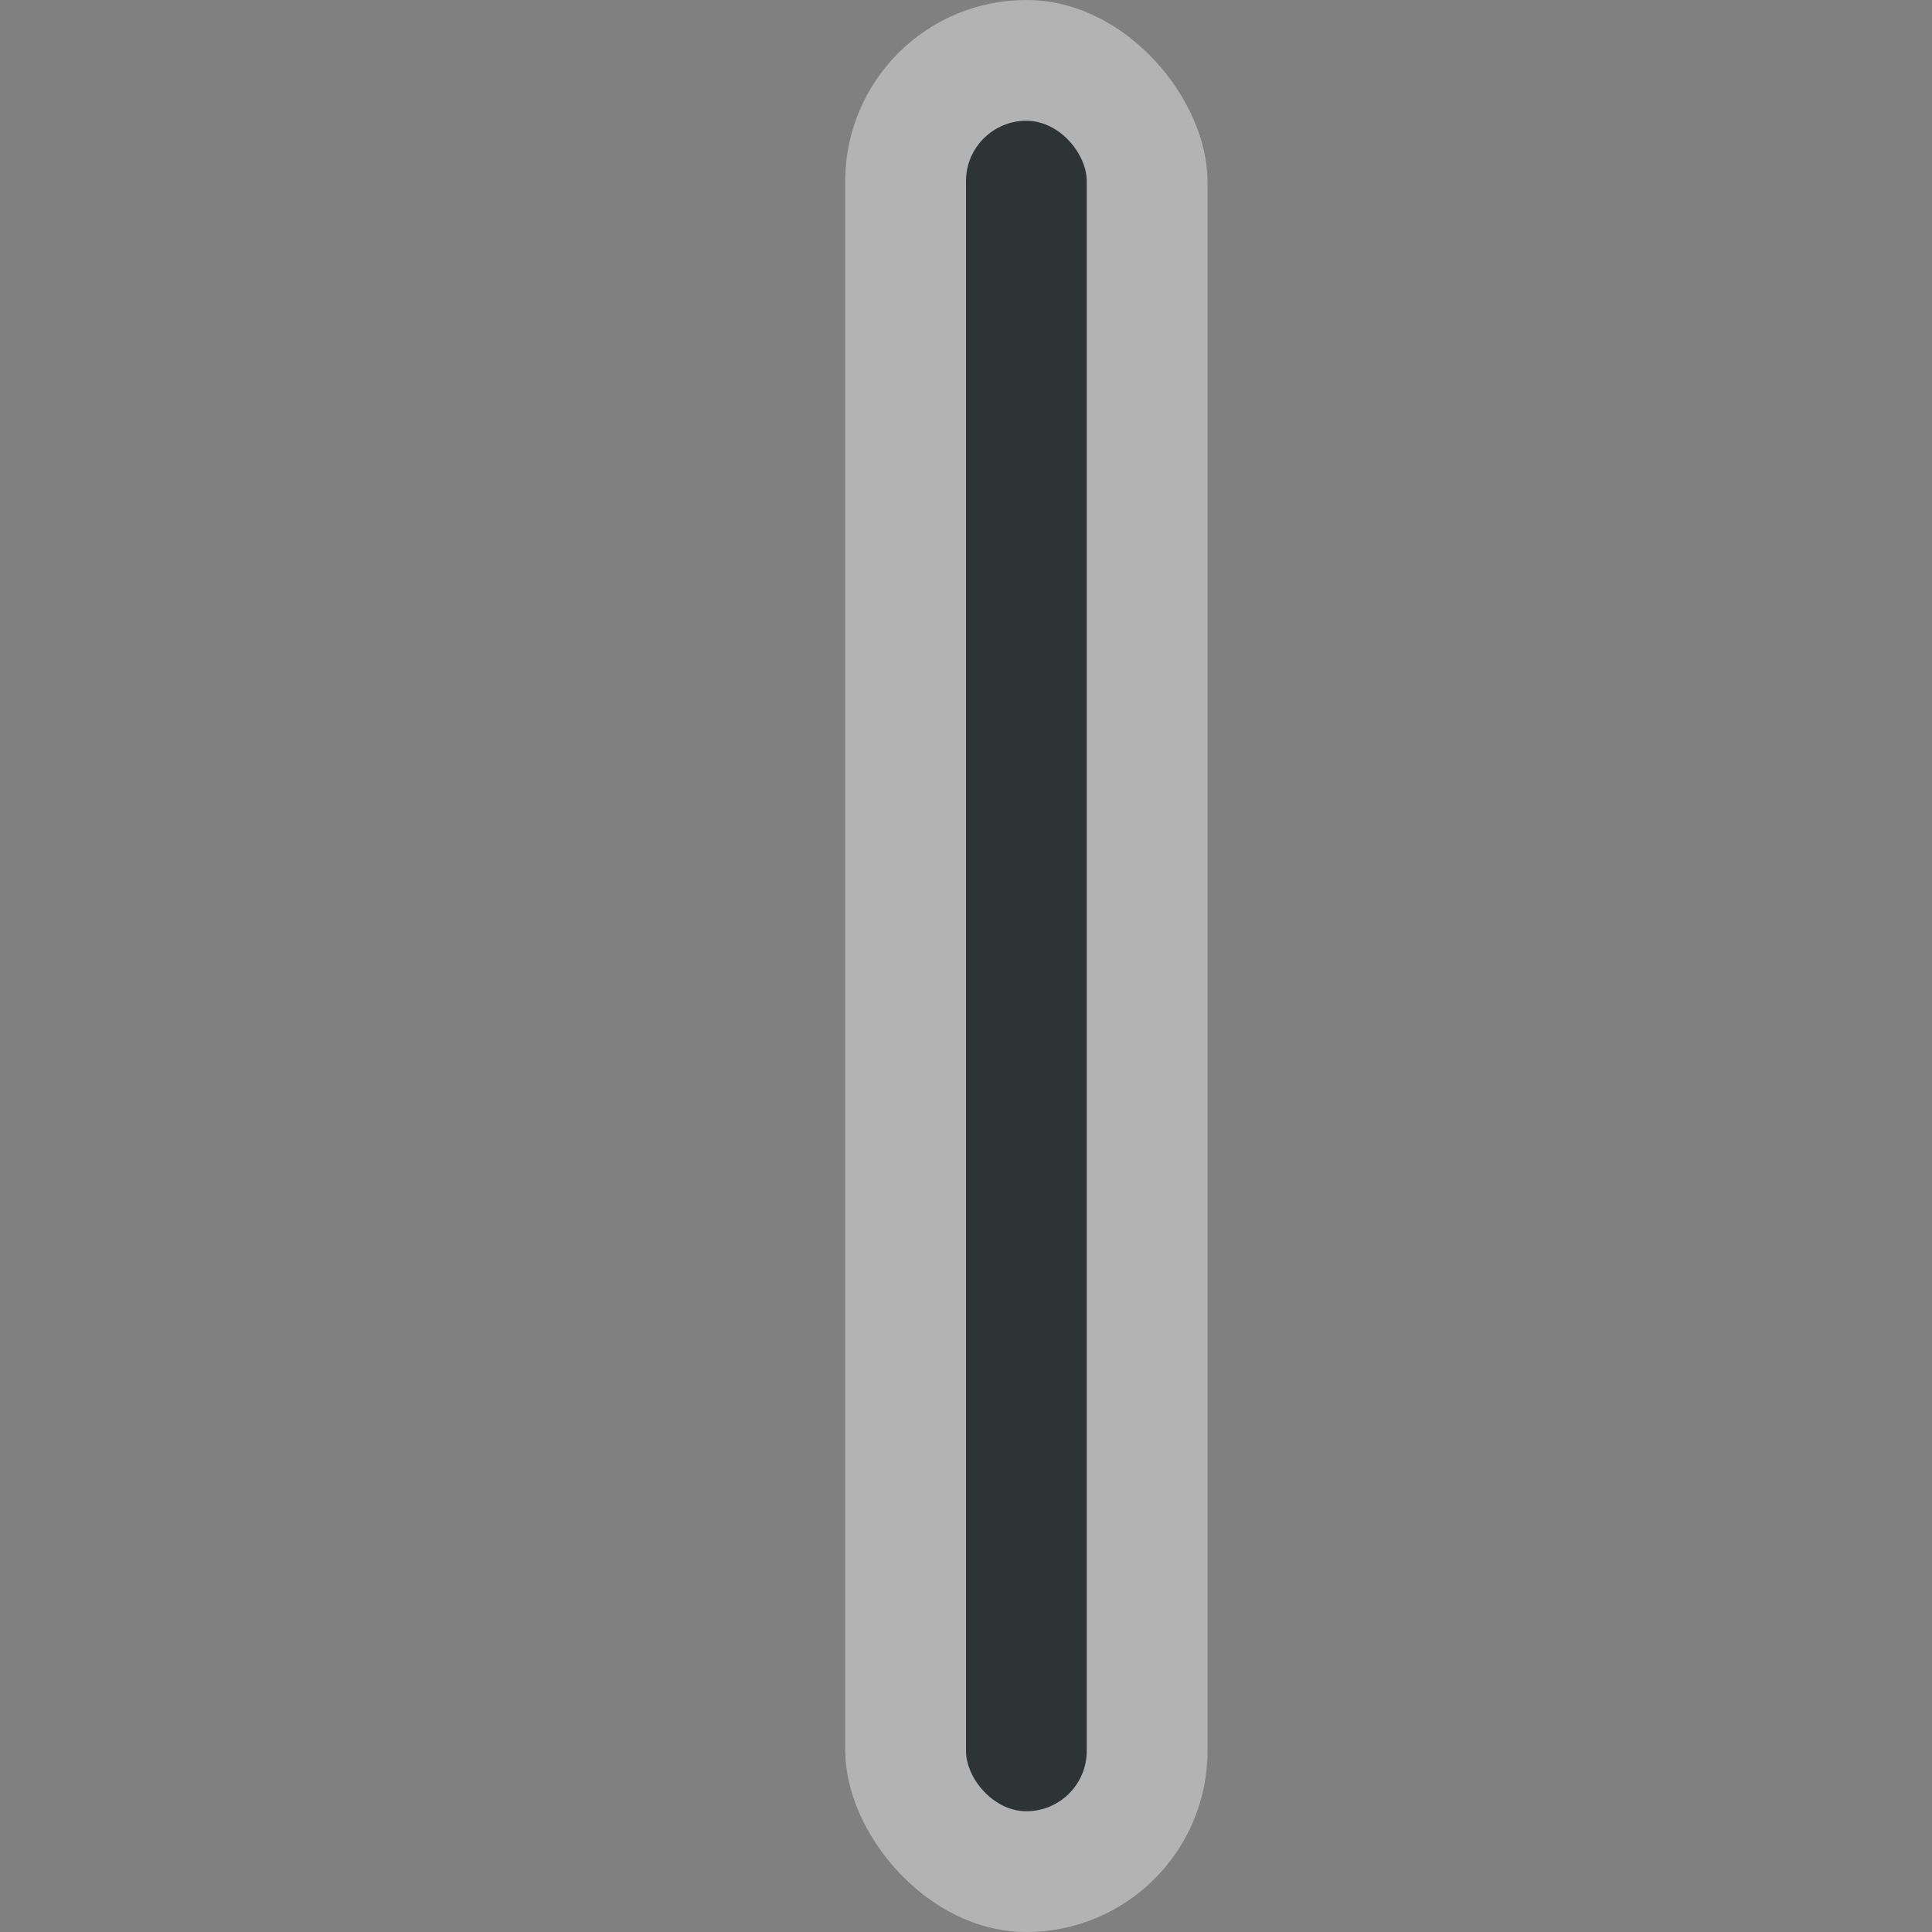 <svg xmlns="http://www.w3.org/2000/svg" xmlns:cc="http://web.resource.org/cc/" xmlns:svg="http://www.w3.org/2000/svg" id="svg2" width="16" height="16" version="1.0"><rect width="100%" height="100%" fill="#808080" stroke="none"/><g id="layer1"><rect id="rect2838" width="3" height="16" x="7" y="0" fill="#fff" fill-opacity="1" stroke="none" stroke-dasharray="none" stroke-dashoffset="1.2" stroke-linecap="round" stroke-linejoin="round" stroke-miterlimit="4" stroke-opacity="1" stroke-width="1" opacity=".4" rx="1.5" ry="1.5"/><rect id="rect2840" width="1" height="14" x="8" y="1" fill="#2e3436" fill-opacity="1" stroke="none" stroke-dasharray="none" stroke-dashoffset="1.2" stroke-linecap="round" stroke-linejoin="round" stroke-miterlimit="4" stroke-opacity="1" stroke-width="1" rx=".5" ry=".5"/></g></svg>